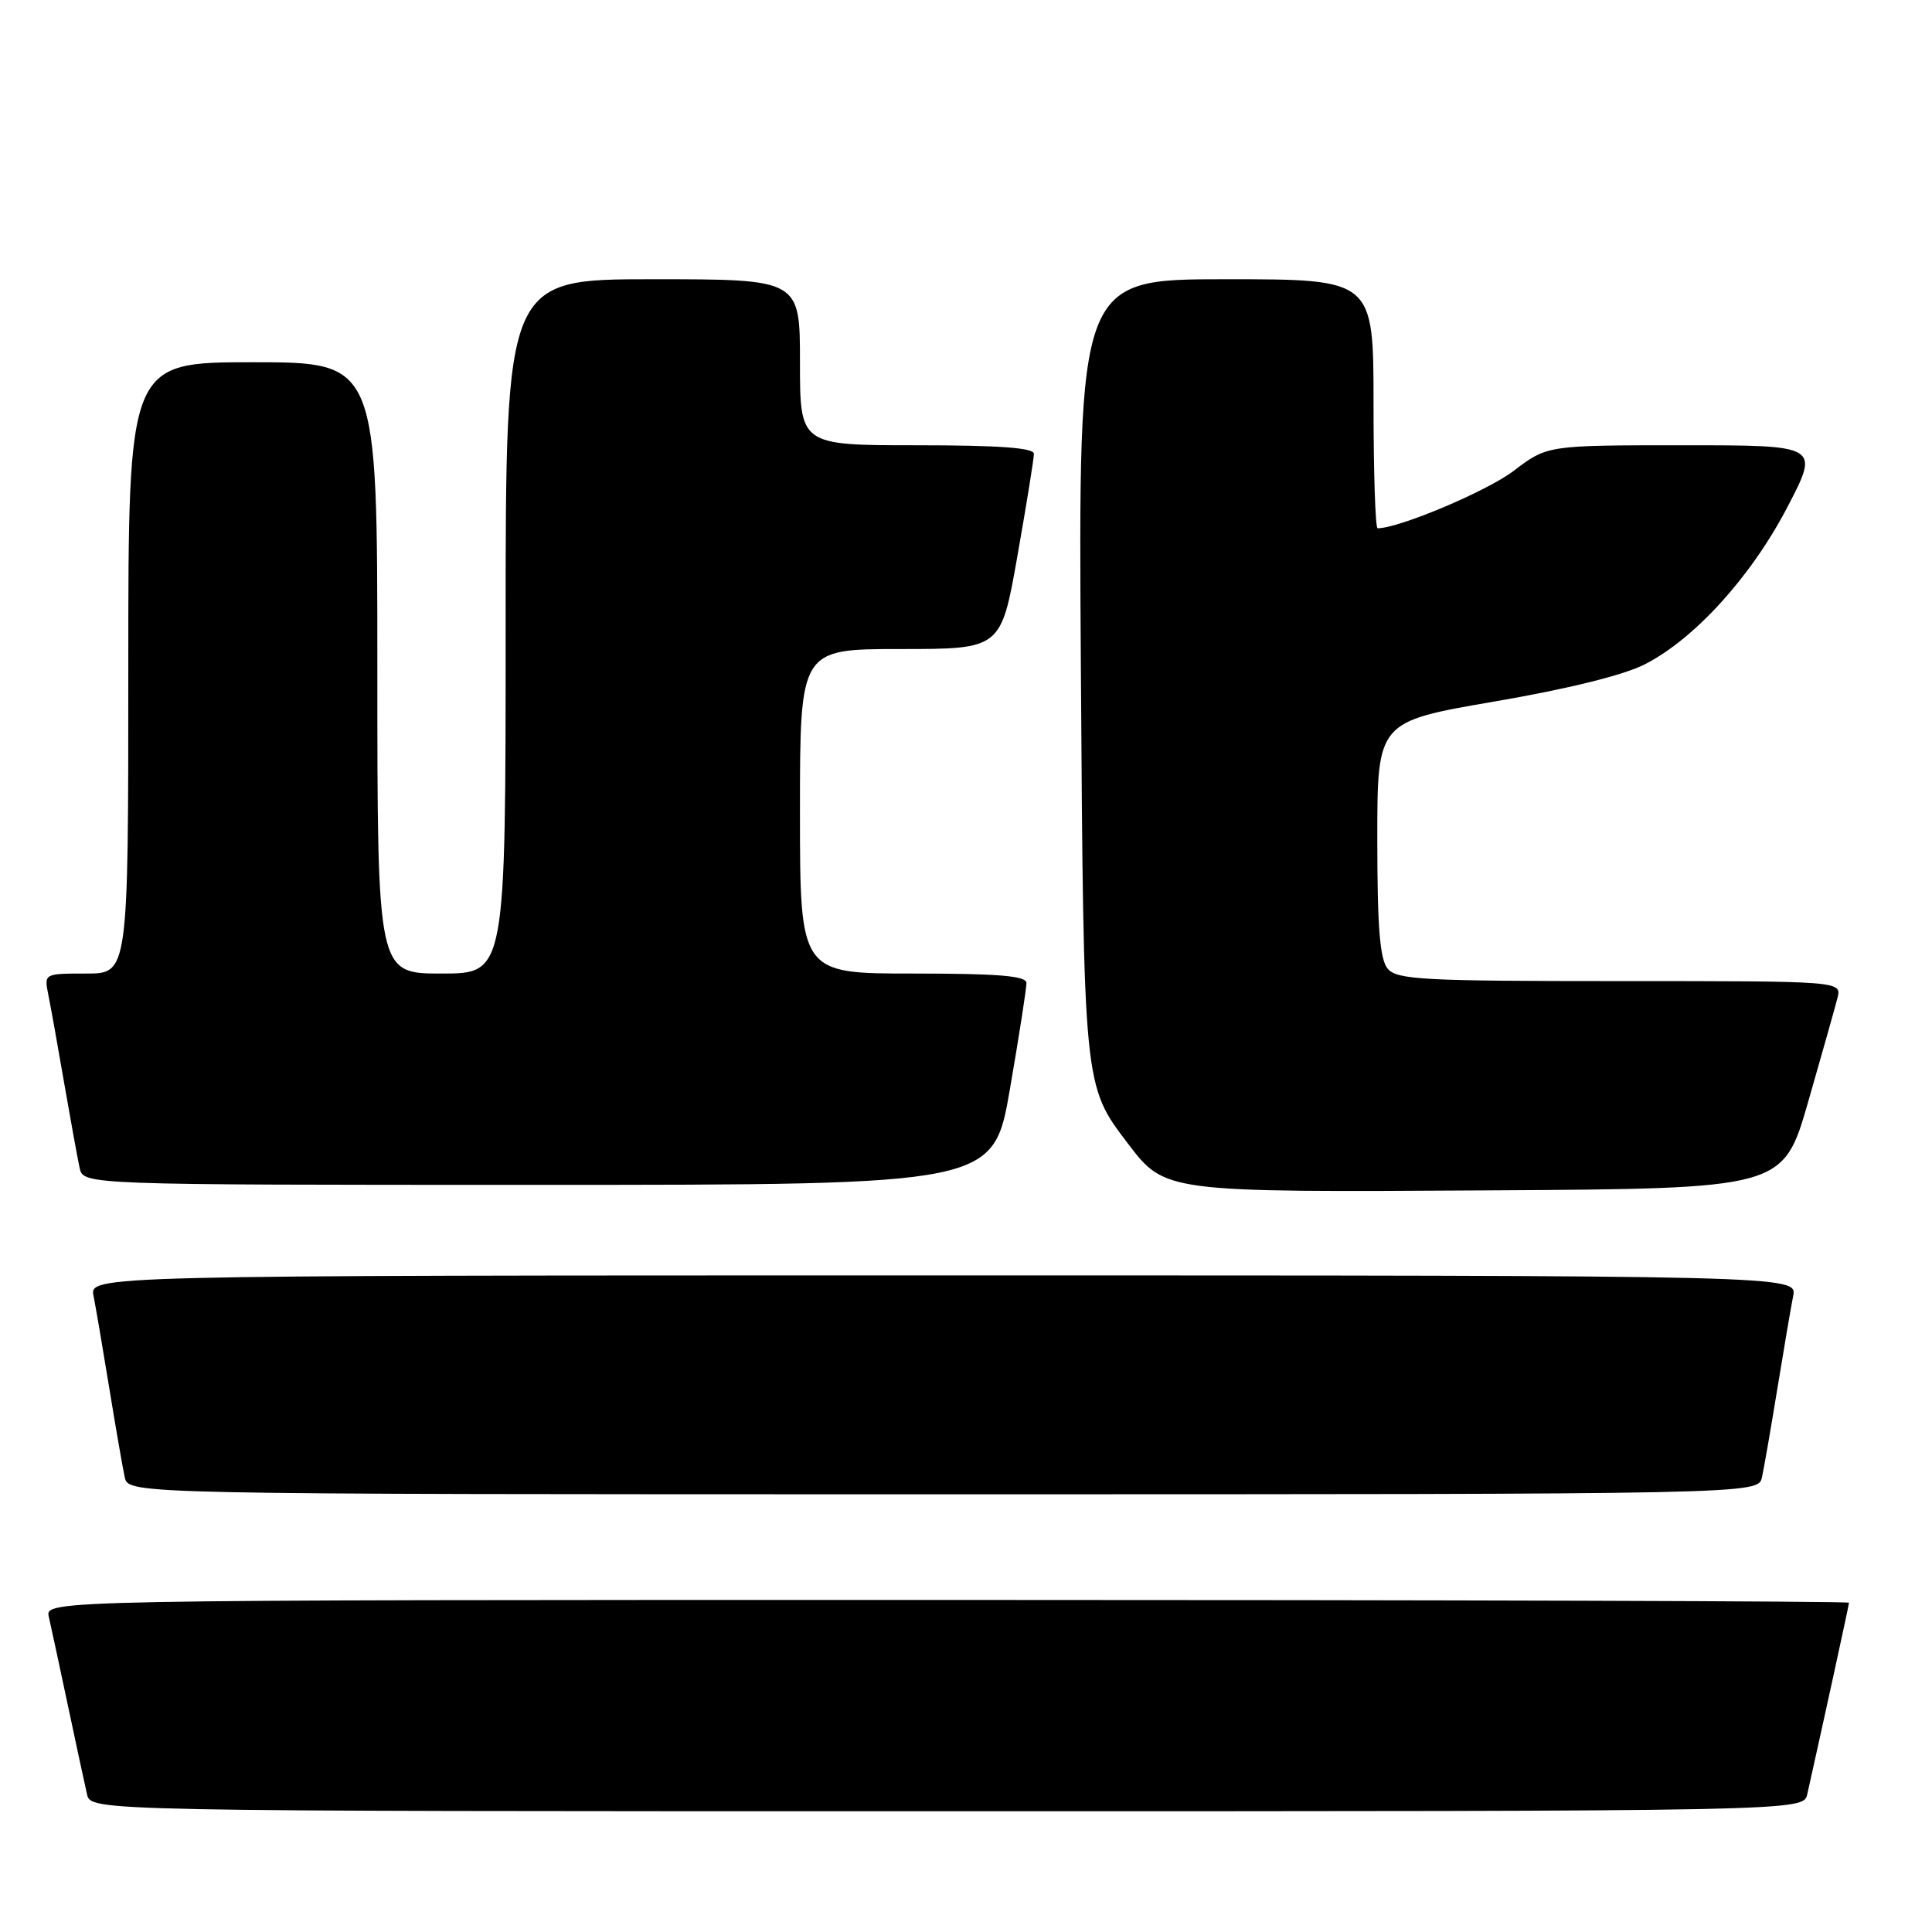 <?xml version="1.0" encoding="UTF-8" standalone="no"?>
<!DOCTYPE svg PUBLIC "-//W3C//DTD SVG 1.1//EN" "http://www.w3.org/Graphics/SVG/1.1/DTD/svg11.dtd" >
<svg xmlns="http://www.w3.org/2000/svg" xmlns:xlink="http://www.w3.org/1999/xlink" version="1.1" viewBox="0 0 256 256">
 <g >
 <path fill="currentColor"
d=" M 239.47 237.75 C 241.49 228.75 245.00 212.67 245.00 212.37 C 245.00 212.16 191.22 212.00 125.48 212.00 C 5.96 212.00 5.96 212.00 6.47 214.25 C 6.76 215.49 7.89 220.78 9.00 226.00 C 10.11 231.22 11.24 236.51 11.53 237.75 C 12.04 240.00 12.04 240.00 125.50 240.00 C 238.96 240.00 238.96 240.00 239.47 237.75 Z  M 233.47 195.75 C 233.74 194.51 234.66 189.22 235.51 184.00 C 236.36 178.78 237.30 173.26 237.60 171.75 C 238.16 169.00 238.16 169.00 125.00 169.00 C 11.84 169.00 11.84 169.00 12.40 171.75 C 12.70 173.26 13.64 178.78 14.49 184.00 C 15.34 189.22 16.26 194.51 16.53 195.75 C 17.04 198.00 17.04 198.00 125.00 198.00 C 232.96 198.00 232.96 198.00 233.47 195.75 Z  M 239.59 146.00 C 241.41 139.68 243.15 133.49 243.47 132.25 C 244.04 130.00 244.04 130.00 214.64 130.00 C 188.54 130.00 185.09 129.82 183.87 128.35 C 182.84 127.11 182.50 122.86 182.50 111.16 C 182.50 95.62 182.50 95.62 198.00 92.96 C 207.73 91.29 215.16 89.46 217.96 88.02 C 224.57 84.64 232.07 76.37 236.86 67.15 C 241.10 59.00 241.10 59.00 223.06 59.00 C 205.02 59.00 205.02 59.00 200.57 62.39 C 197.06 65.07 185.38 70.00 182.54 70.00 C 182.24 70.00 182.00 62.58 182.00 53.50 C 182.00 37.00 182.00 37.00 162.44 37.00 C 142.88 37.00 142.88 37.00 143.22 88.25 C 143.59 144.01 143.57 143.81 149.45 151.52 C 154.39 158.00 154.33 157.99 197.39 157.73 C 236.28 157.50 236.28 157.50 239.59 146.00 Z  M 133.83 144.25 C 135.04 137.24 136.02 130.94 136.01 130.25 C 136.00 129.31 132.33 129.00 121.00 129.00 C 106.00 129.00 106.00 129.00 106.00 107.50 C 106.00 86.00 106.00 86.00 119.32 86.00 C 132.64 86.00 132.64 86.00 134.82 73.63 C 136.02 66.83 137.00 60.75 137.00 60.13 C 137.00 59.34 132.37 59.00 121.50 59.00 C 106.00 59.00 106.00 59.00 106.00 48.00 C 106.00 37.00 106.00 37.00 86.50 37.00 C 67.00 37.00 67.00 37.00 67.00 83.00 C 67.00 129.00 67.00 129.00 58.50 129.00 C 50.00 129.00 50.00 129.00 50.00 88.50 C 50.00 48.00 50.00 48.00 33.50 48.00 C 17.00 48.00 17.00 48.00 17.00 88.50 C 17.00 129.00 17.00 129.00 11.42 129.00 C 5.87 129.00 5.84 129.01 6.39 131.75 C 6.70 133.26 7.65 138.55 8.50 143.50 C 9.36 148.45 10.28 153.51 10.55 154.75 C 11.04 157.00 11.04 157.00 71.34 157.00 C 131.64 157.00 131.64 157.00 133.83 144.25 Z "/>
</g>
</svg>